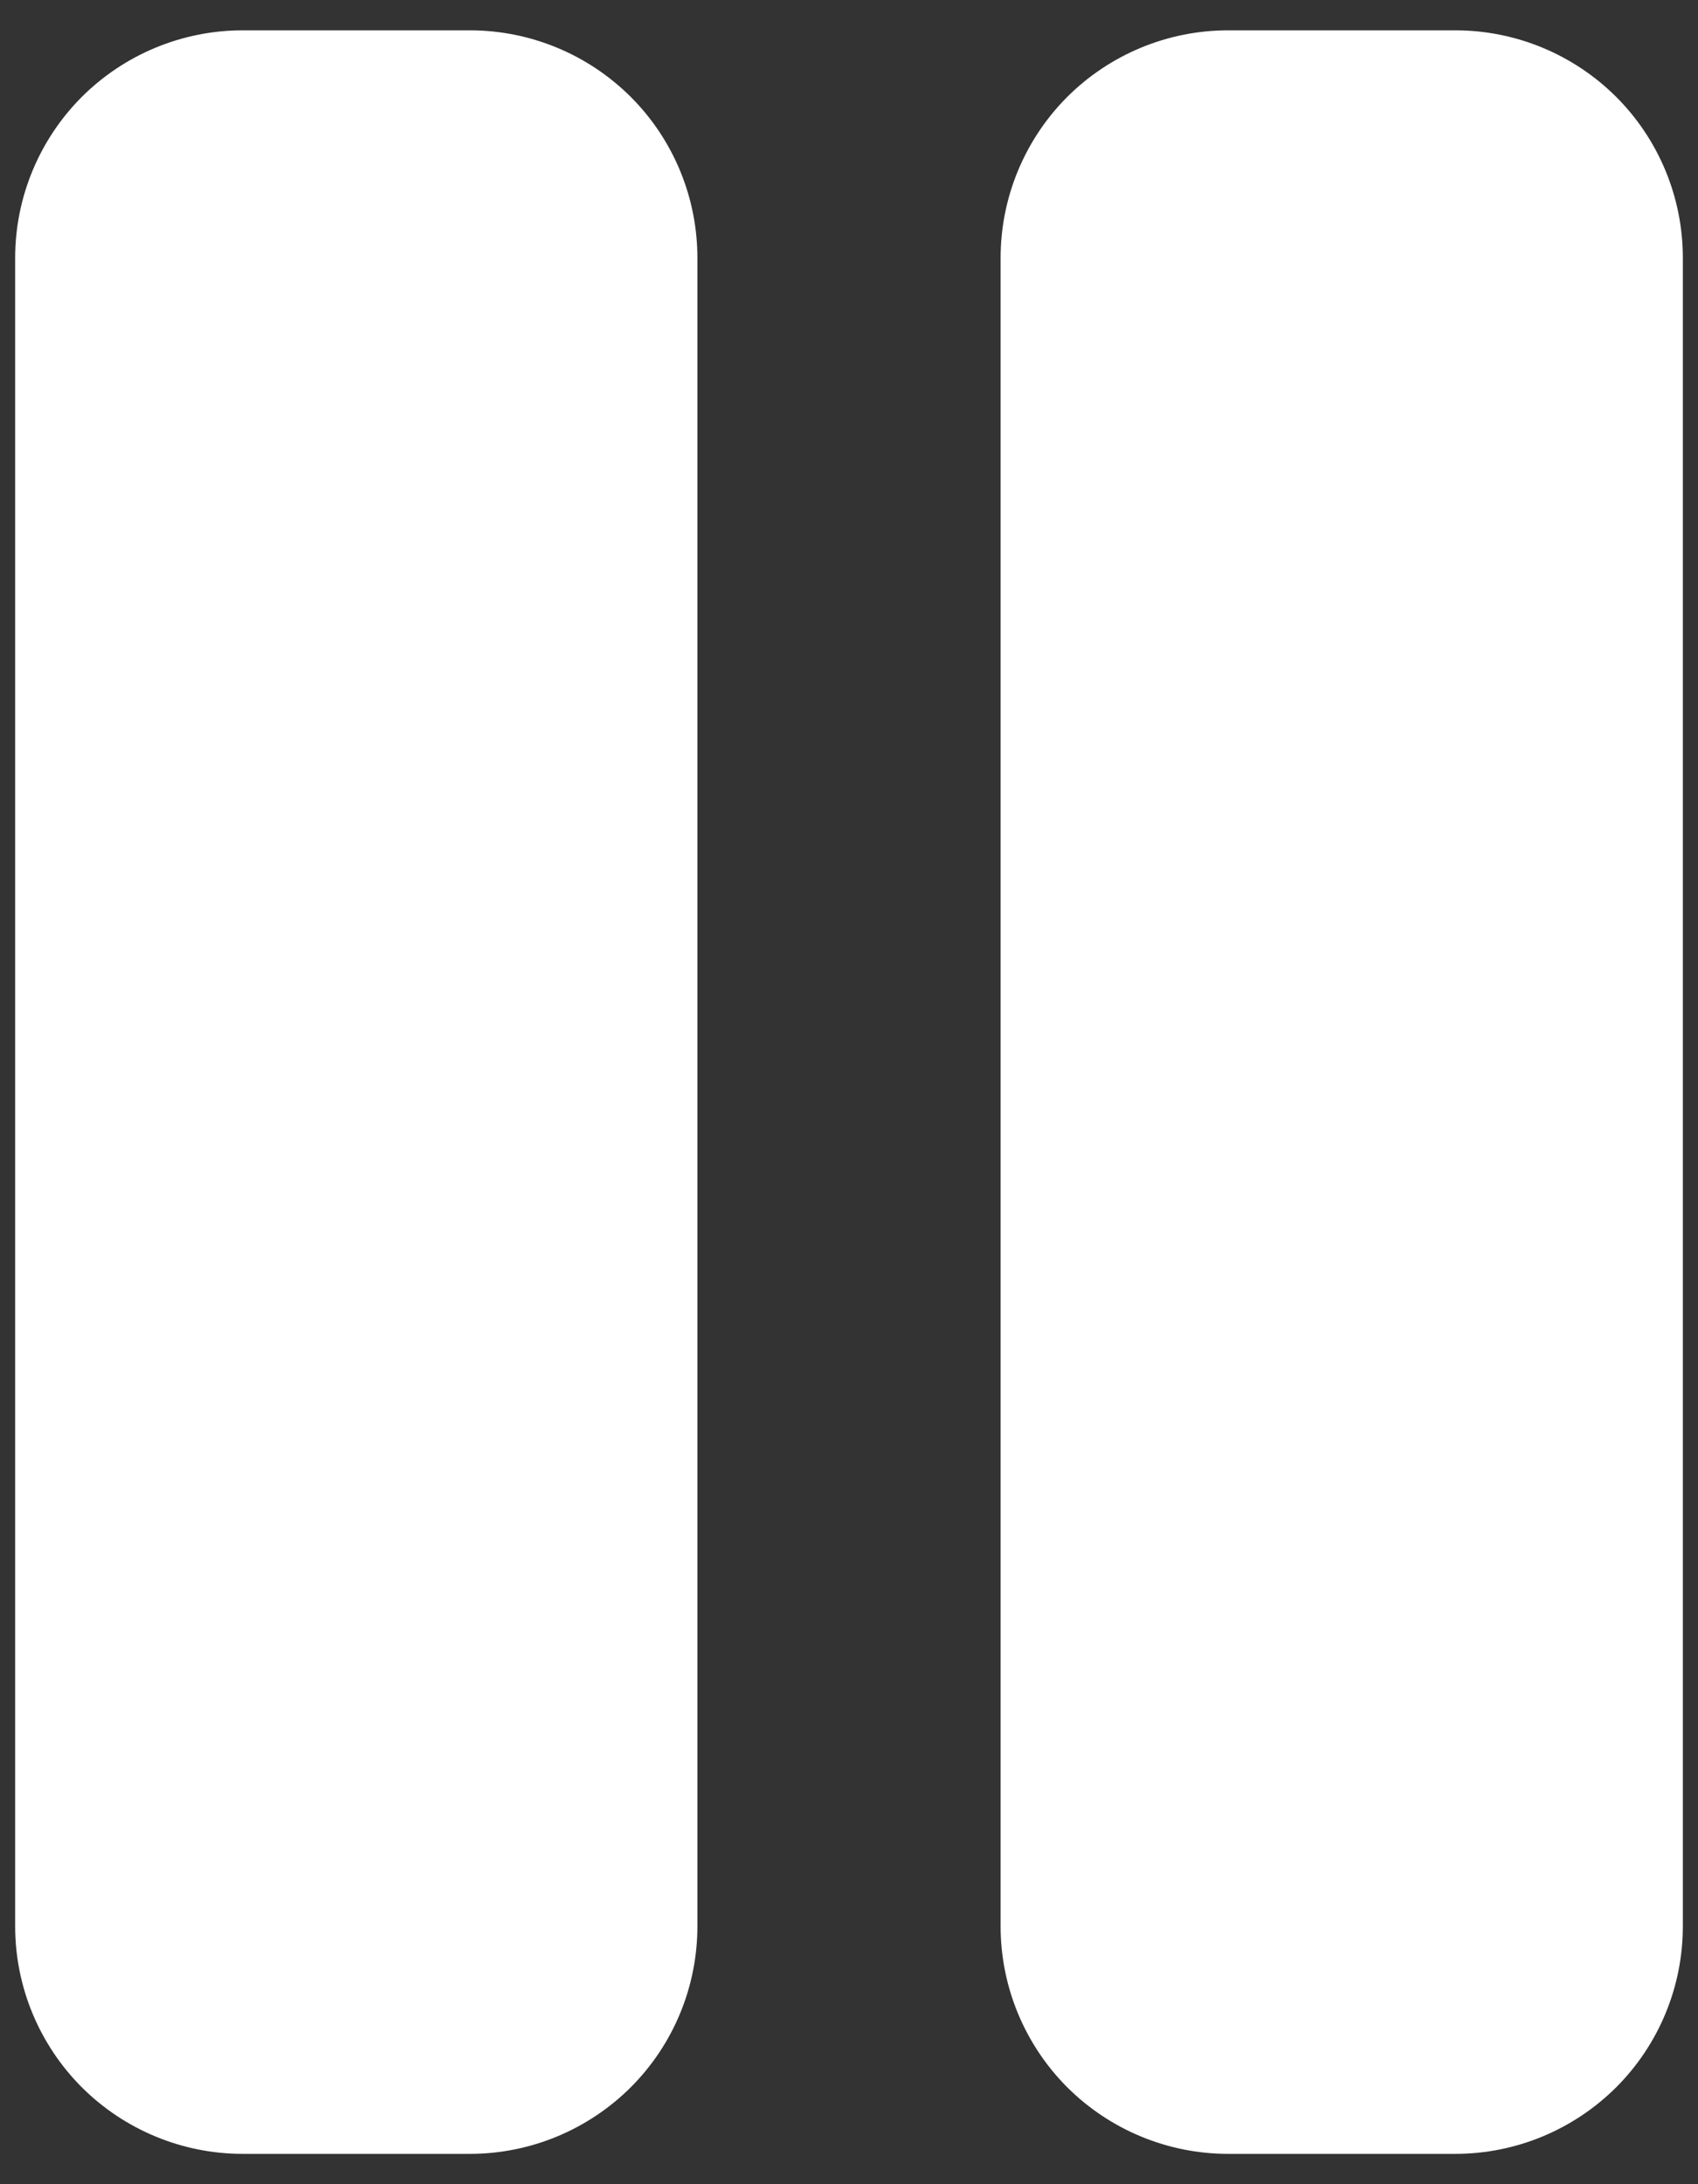 <svg width="14" height="18" viewBox="0 0 14 18" fill="none" xmlns="http://www.w3.org/2000/svg">
<rect x="0" y="0" width="14" height="18" fill="#333333" stroke="none"/>
<path d="M5.75 2.125V15.875C5.75 16.372 5.553 16.849 5.201 17.201C4.849 17.552 4.372 17.75 3.875 17.75H2C1.503 17.75 1.026 17.552 0.674 17.201C0.323 16.849 0.125 16.372 0.125 15.875V2.125C0.125 1.628 0.323 1.151 0.674 0.799C1.026 0.448 1.503 0.25 2 0.25H3.875C4.372 0.25 4.849 0.448 5.201 0.799C5.553 1.151 5.75 1.628 5.75 2.125ZM12 0.25H10.125C9.628 0.25 9.151 0.448 8.799 0.799C8.448 1.151 8.25 1.628 8.25 2.125V15.875C8.25 16.372 8.448 16.849 8.799 17.201C9.151 17.552 9.628 17.75 10.125 17.75H12C12.497 17.75 12.974 17.552 13.326 17.201C13.678 16.849 13.875 16.372 13.875 15.875V2.125C13.875 1.628 13.678 1.151 13.326 0.799C12.974 0.448 12.497 0.25 12 0.25Z" fill="white"/>
</svg>
